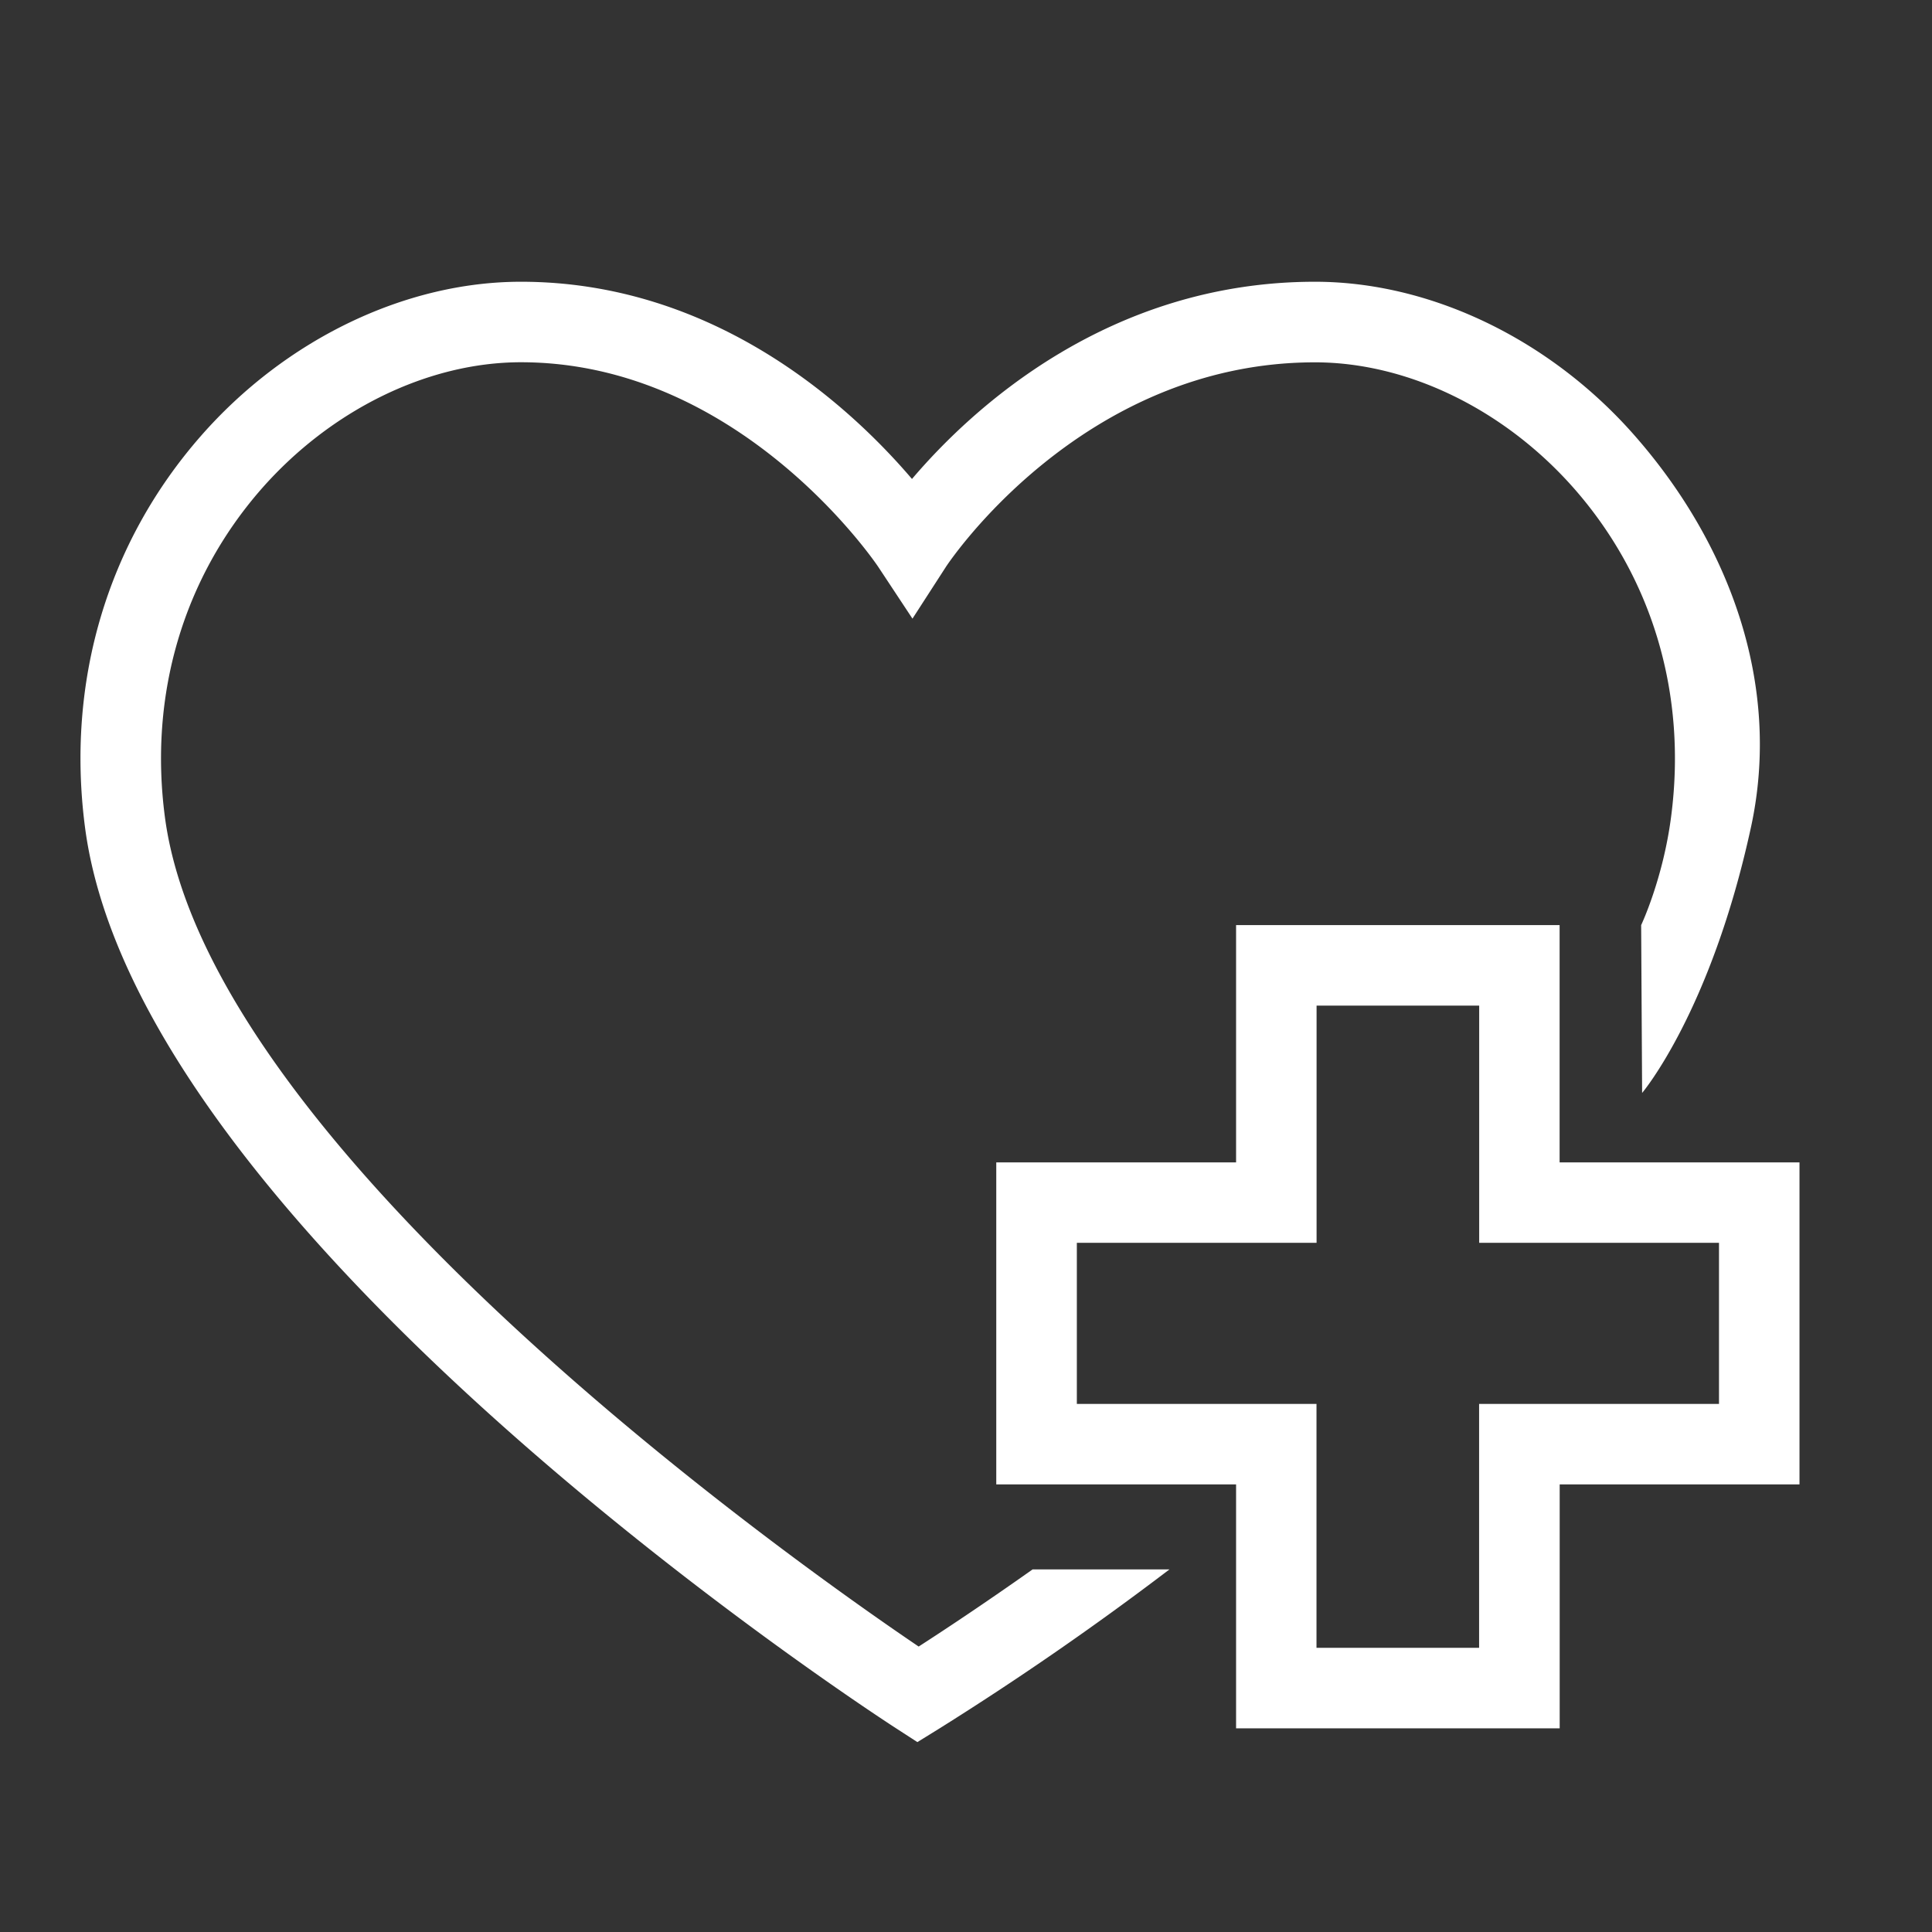 <svg xmlns="http://www.w3.org/2000/svg" width="24" height="24"><rect width="100%" height="100%" fill="#333333" stroke="none"/><g fill="#fff" fill-rule="evenodd"><path d="M18.375 11.492h-3.02v2.948h-2.979v4h2.979v3.03h4.02v-3.03h2.979v-4h-2.98v-2.948h-1Zm-4.998 3.947h2.978v-2.947h2.02v2.947h2.979v2.001h-2.98v3.03h-2.02v-3.03h-2.977v-2Z"/><path d="M20.308 5.413C19.258 4.215 17.772 3.5 16.335 3.5c-2.568 0-4.267 1.581-5.006 2.45-.739-.867-2.42-2.45-4.858-2.45-1.436 0-2.922.715-3.973 1.913C1.331 6.743.82 8.47 1.056 10.277c.661 5.044 9.691 10.944 10.076 11.193l.264.171.267-.165a38.029 38.029 0 0 0 2.864-1.98h-1.7c-.625.442-1.128.773-1.415.958-1.495-1.012-8.822-6.168-9.364-10.308-.199-1.516.228-2.963 1.201-4.074C4.114 5.088 5.32 4.5 6.471 4.5c2.735 0 4.425 2.52 4.441 2.545l.423.64.416-.644c.016-.025 1.675-2.54 4.584-2.54 1.154 0 2.358.587 3.222 1.571.974 1.111 1.401 2.558 1.202 4.074-.1.773-.372 1.346-.372 1.346l.012 2.085s.854-1.007 1.352-3.3c.387-1.78-.276-3.535-1.443-4.864"/></g></svg>